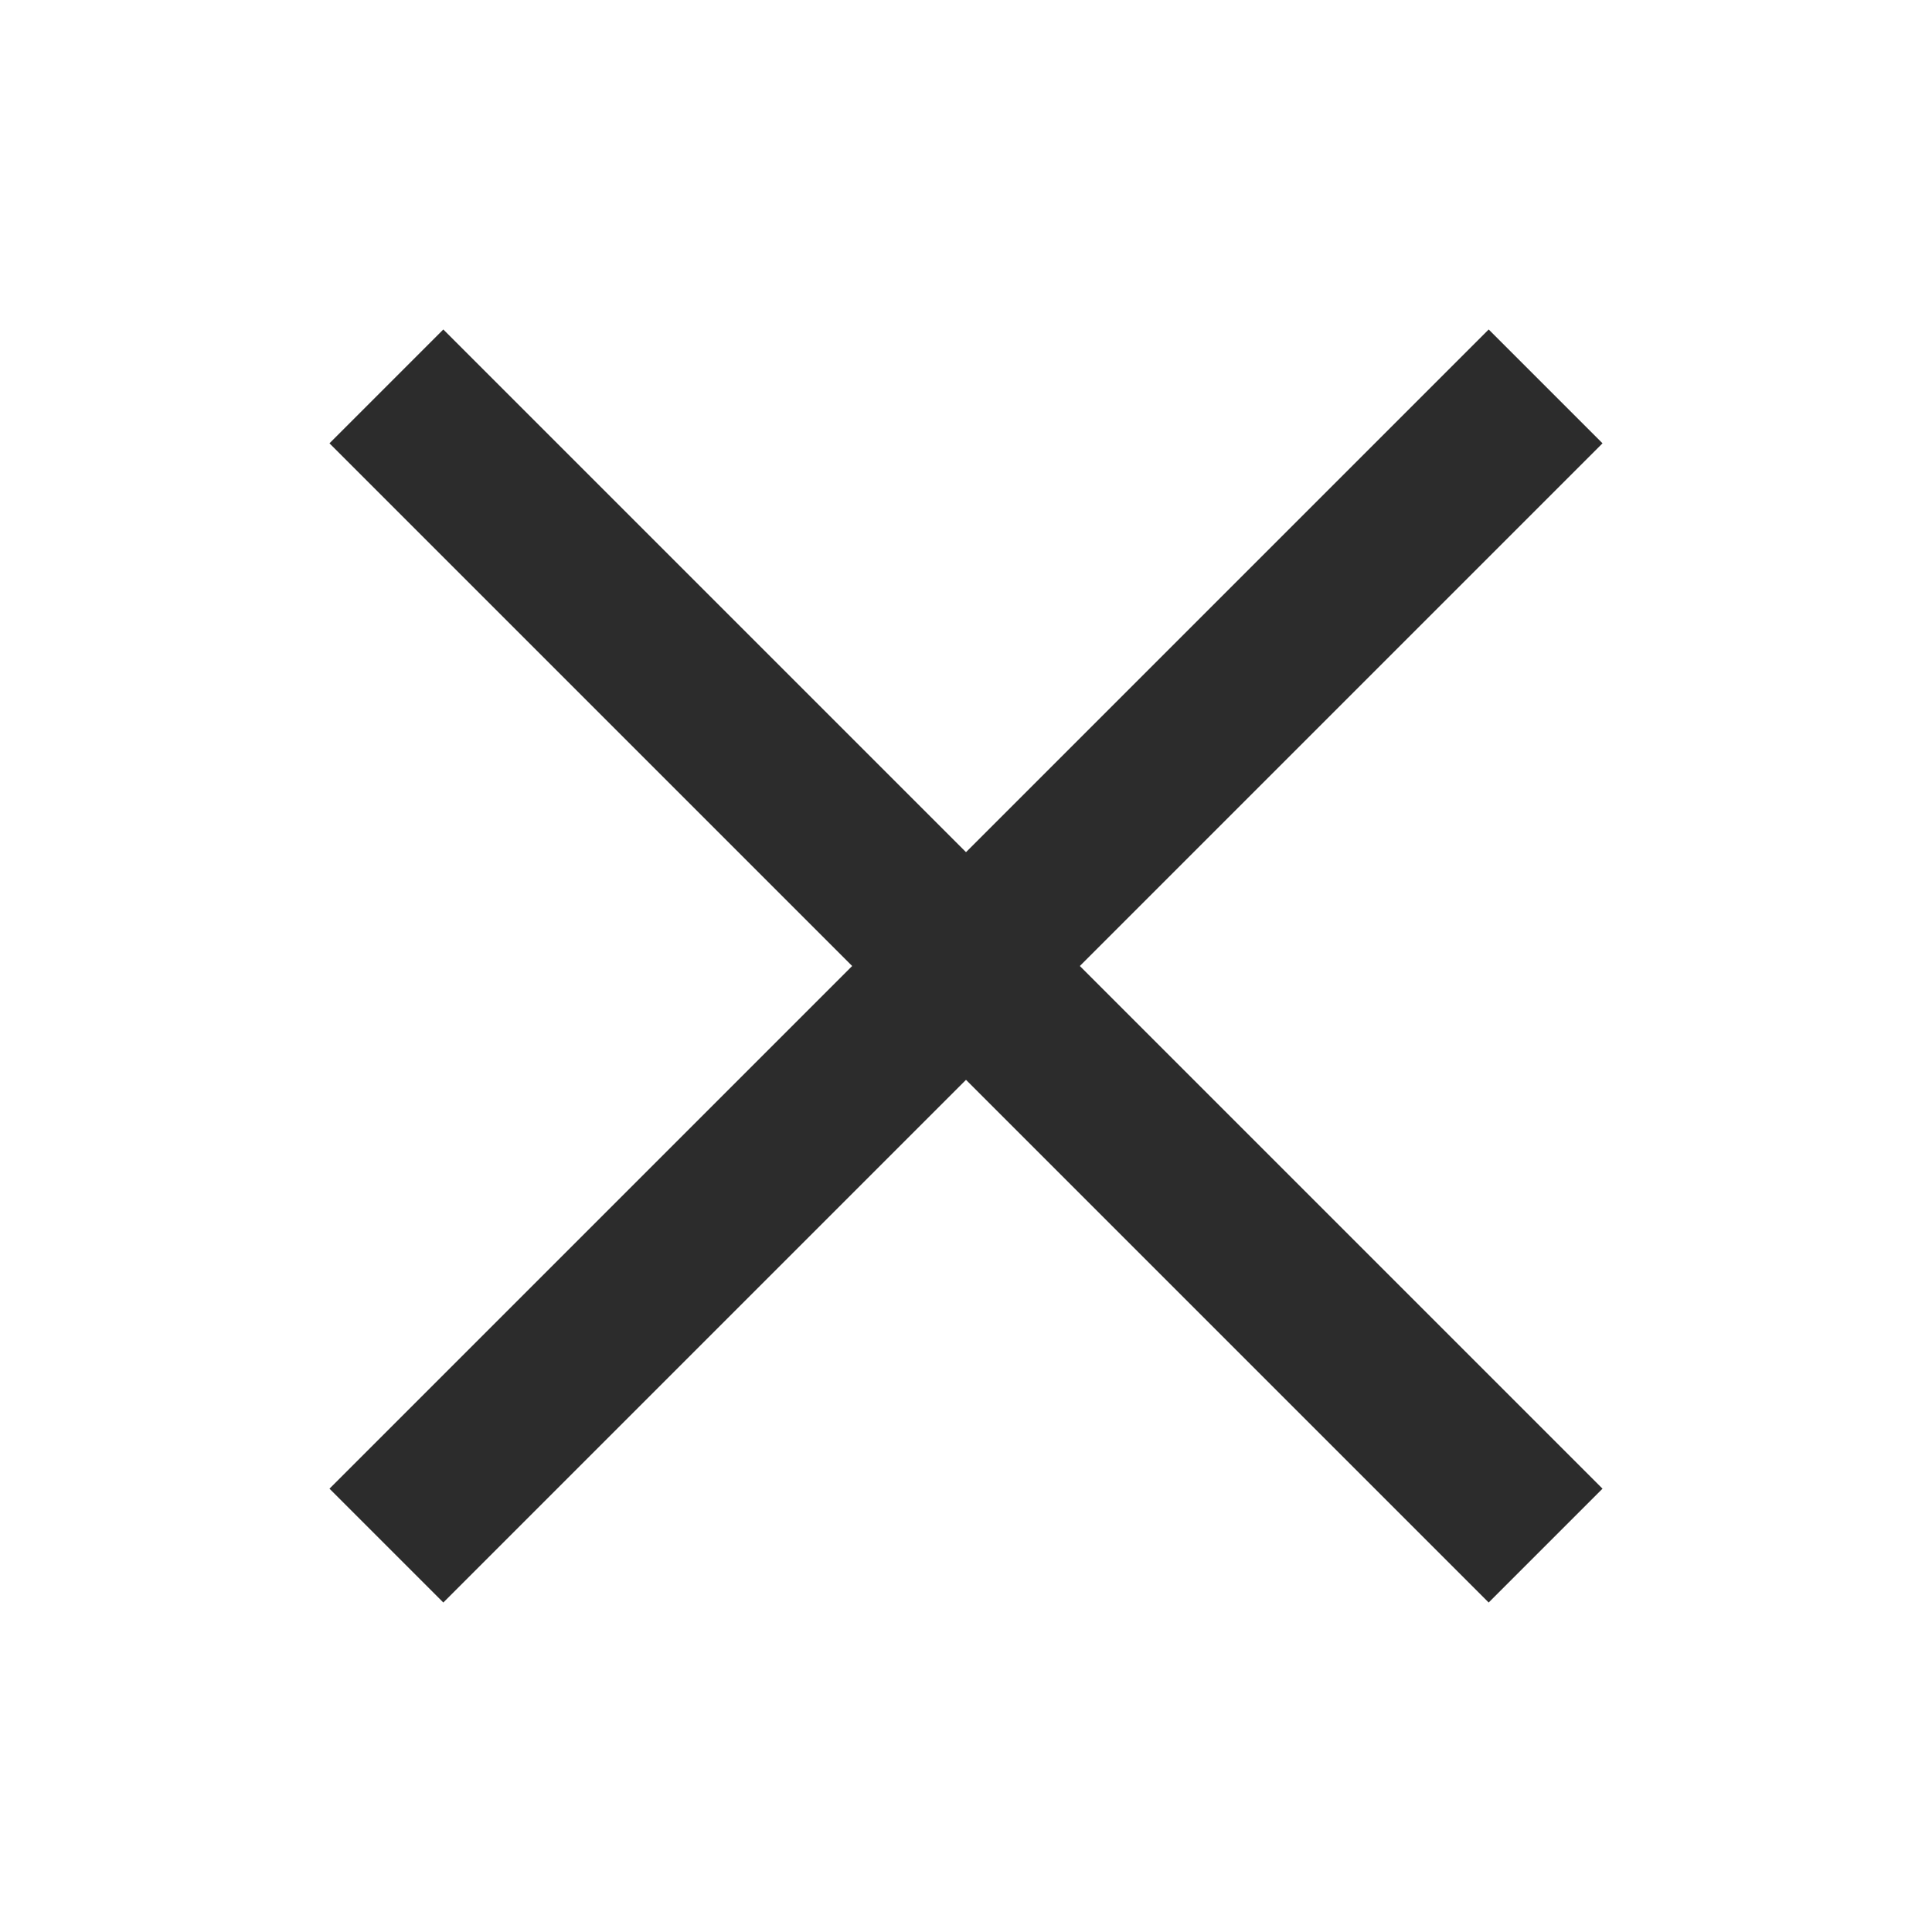 <svg width="24" height="24" viewBox="0 0 24 24" fill="none" xmlns="http://www.w3.org/2000/svg">
<path d="M19.2 4.8L4.8 19.2" stroke="#2C2C2C" stroke-width="2"/>
<path d="M4.8 4.8L19.2 19.2" stroke="#2C2C2C" stroke-width="2"/>
</svg>
